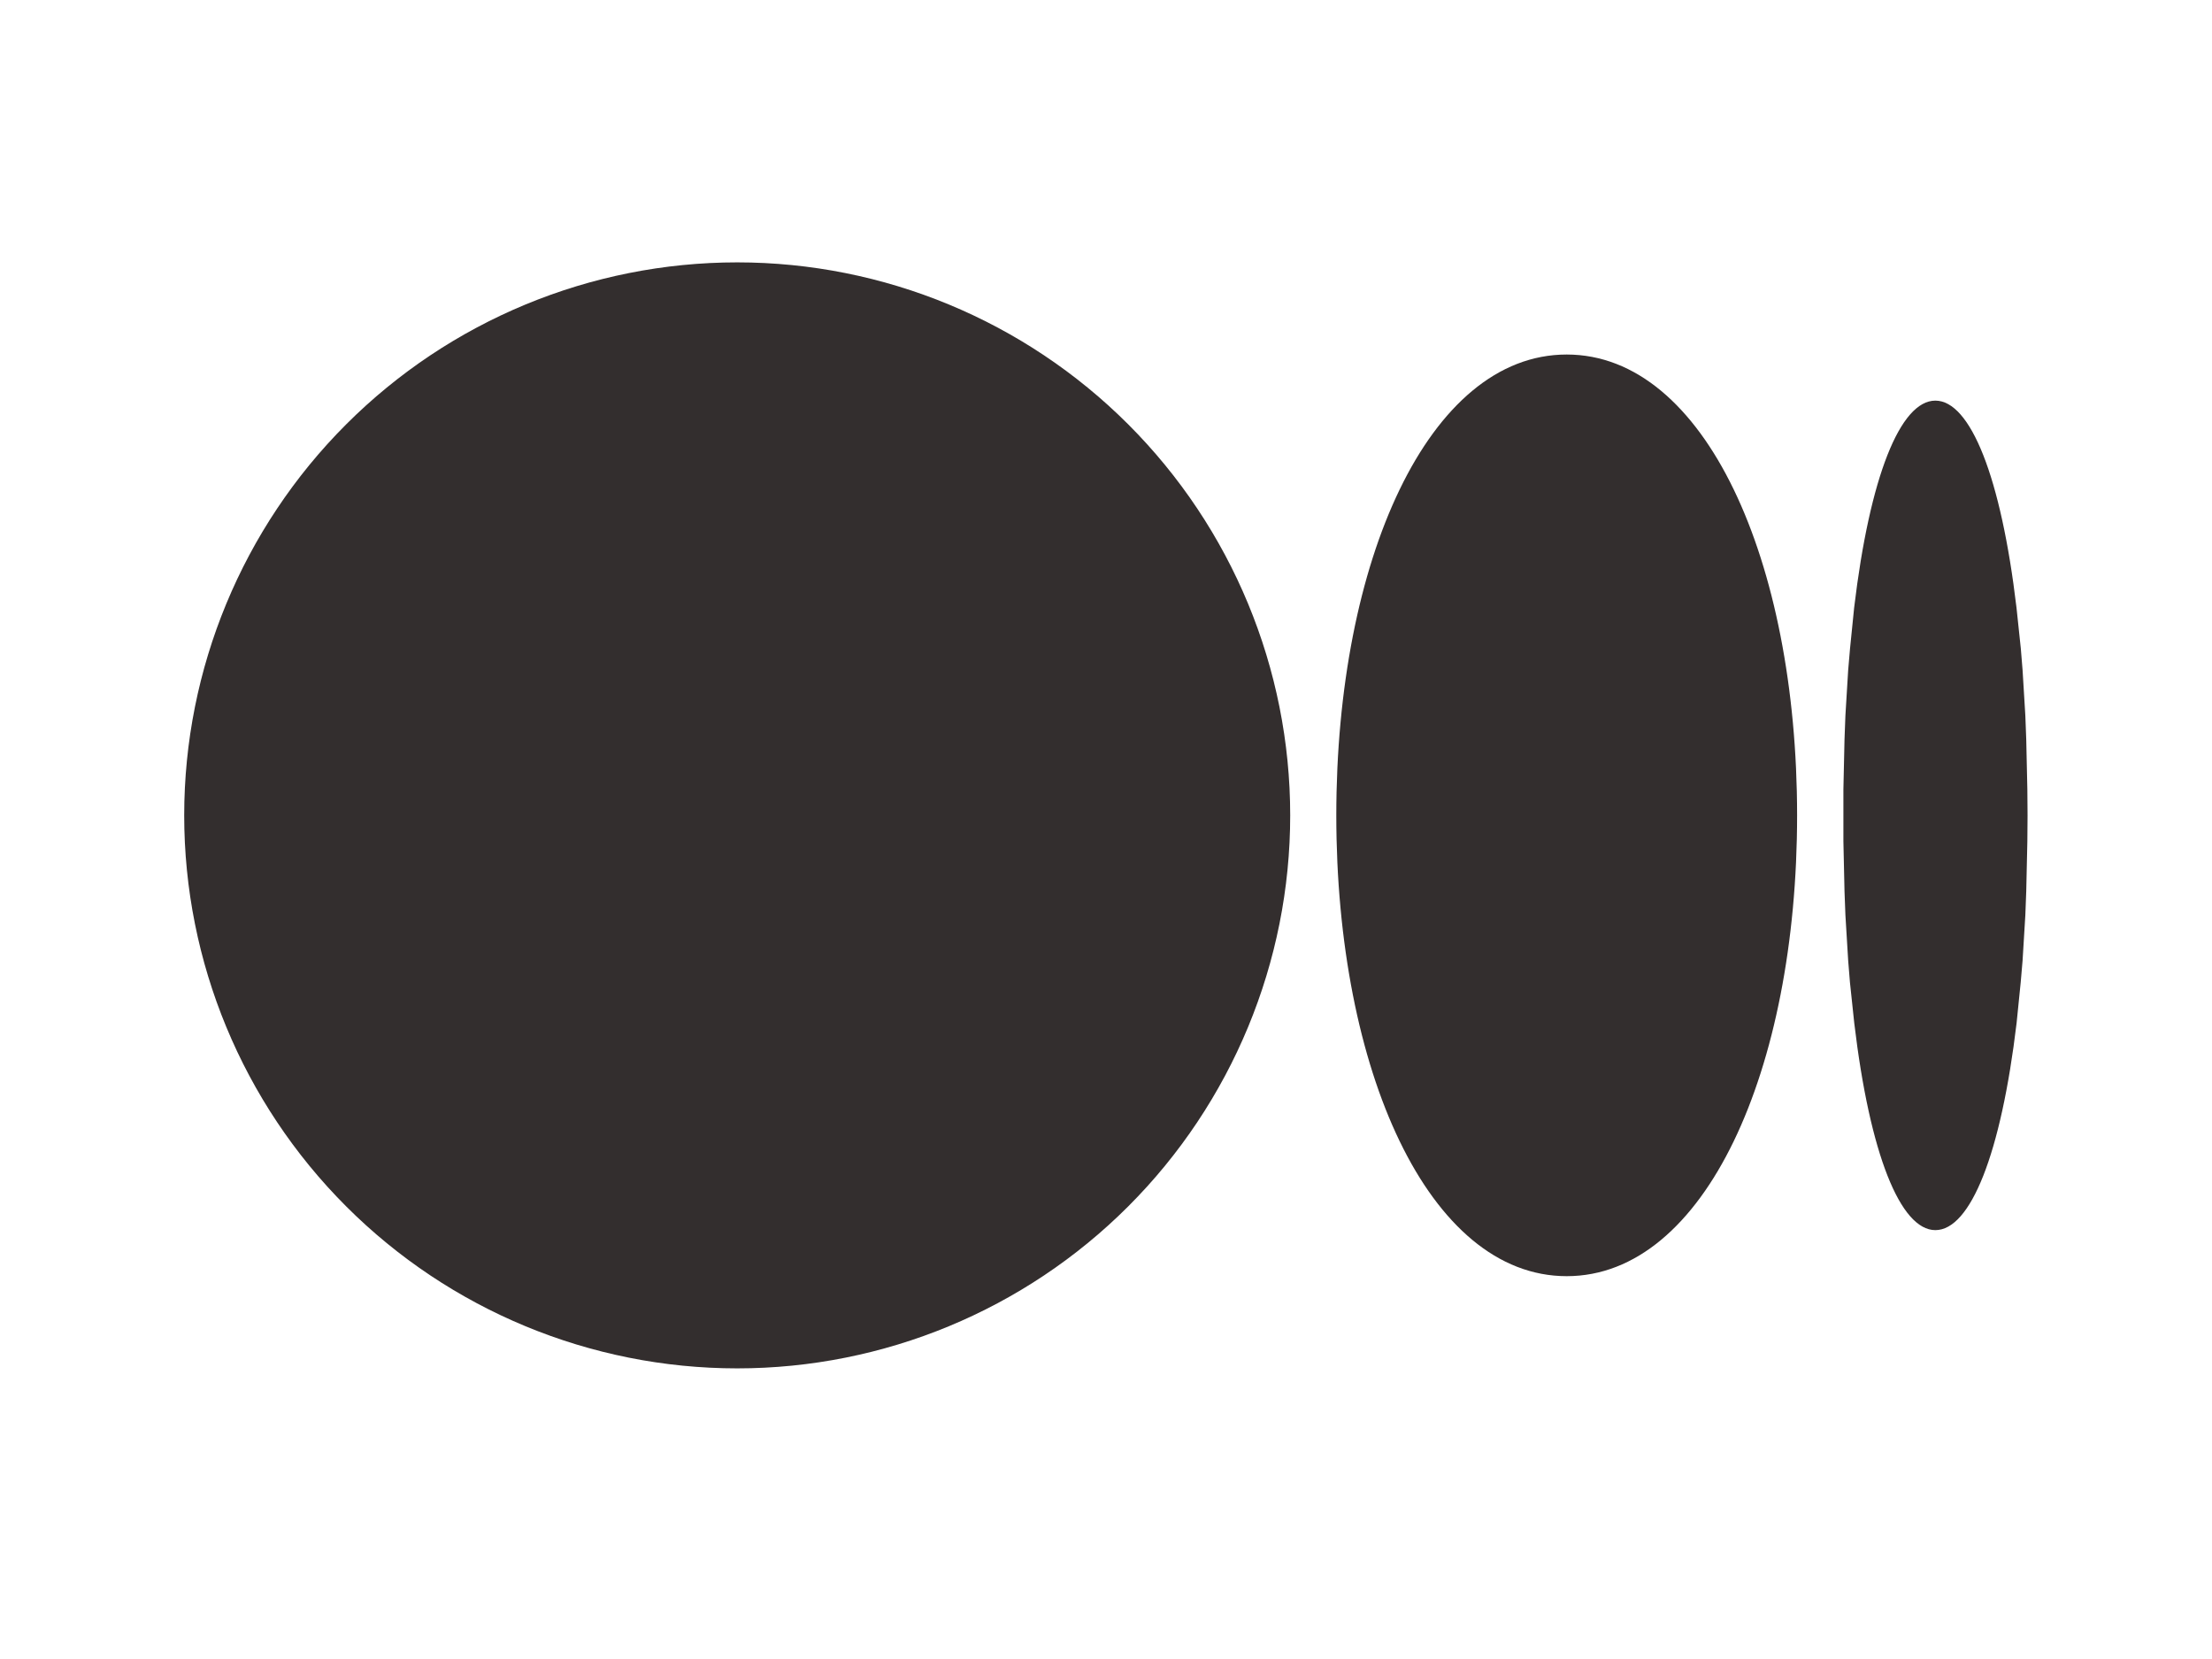 <svg width="44" height="33" viewBox="0 0 44 33" fill="none" xmlns="http://www.w3.org/2000/svg">
<path d="M14.664 5.219C17.581 5.219 20.379 6.378 22.442 8.441C24.505 10.504 25.664 13.301 25.664 16.219C25.664 19.136 24.505 21.934 22.442 23.997C20.379 26.06 17.581 27.219 14.664 27.219C11.747 27.219 8.949 26.06 6.886 23.997C4.823 21.934 3.664 19.136 3.664 16.219C3.664 13.301 4.823 10.504 6.886 8.441C8.949 6.378 11.747 5.219 14.664 5.219ZM31.164 7.052C33.914 7.052 35.747 11.157 35.747 16.219C35.747 21.281 33.914 25.385 31.164 25.385C28.414 25.385 26.581 21.281 26.581 16.219C26.581 11.157 28.414 7.052 31.164 7.052ZM38.497 7.969C39.194 7.969 39.803 9.485 40.111 12.086L40.197 12.899L40.232 13.329L40.287 14.235L40.305 14.71L40.327 15.702L40.331 16.219L40.327 16.736L40.305 17.728L40.287 18.204L40.232 19.108L40.195 19.539L40.113 20.351C39.803 22.954 39.196 24.469 38.497 24.469C37.801 24.469 37.192 22.953 36.884 20.351L36.798 19.539C36.785 19.395 36.774 19.252 36.763 19.108L36.708 18.202C36.701 18.044 36.695 17.886 36.69 17.728L36.668 16.736V15.702L36.69 14.71L36.708 14.233L36.763 13.329L36.8 12.899L36.882 12.086C37.192 9.483 37.799 7.969 38.497 7.969Z" fill="#332E2E"/>
</svg>
